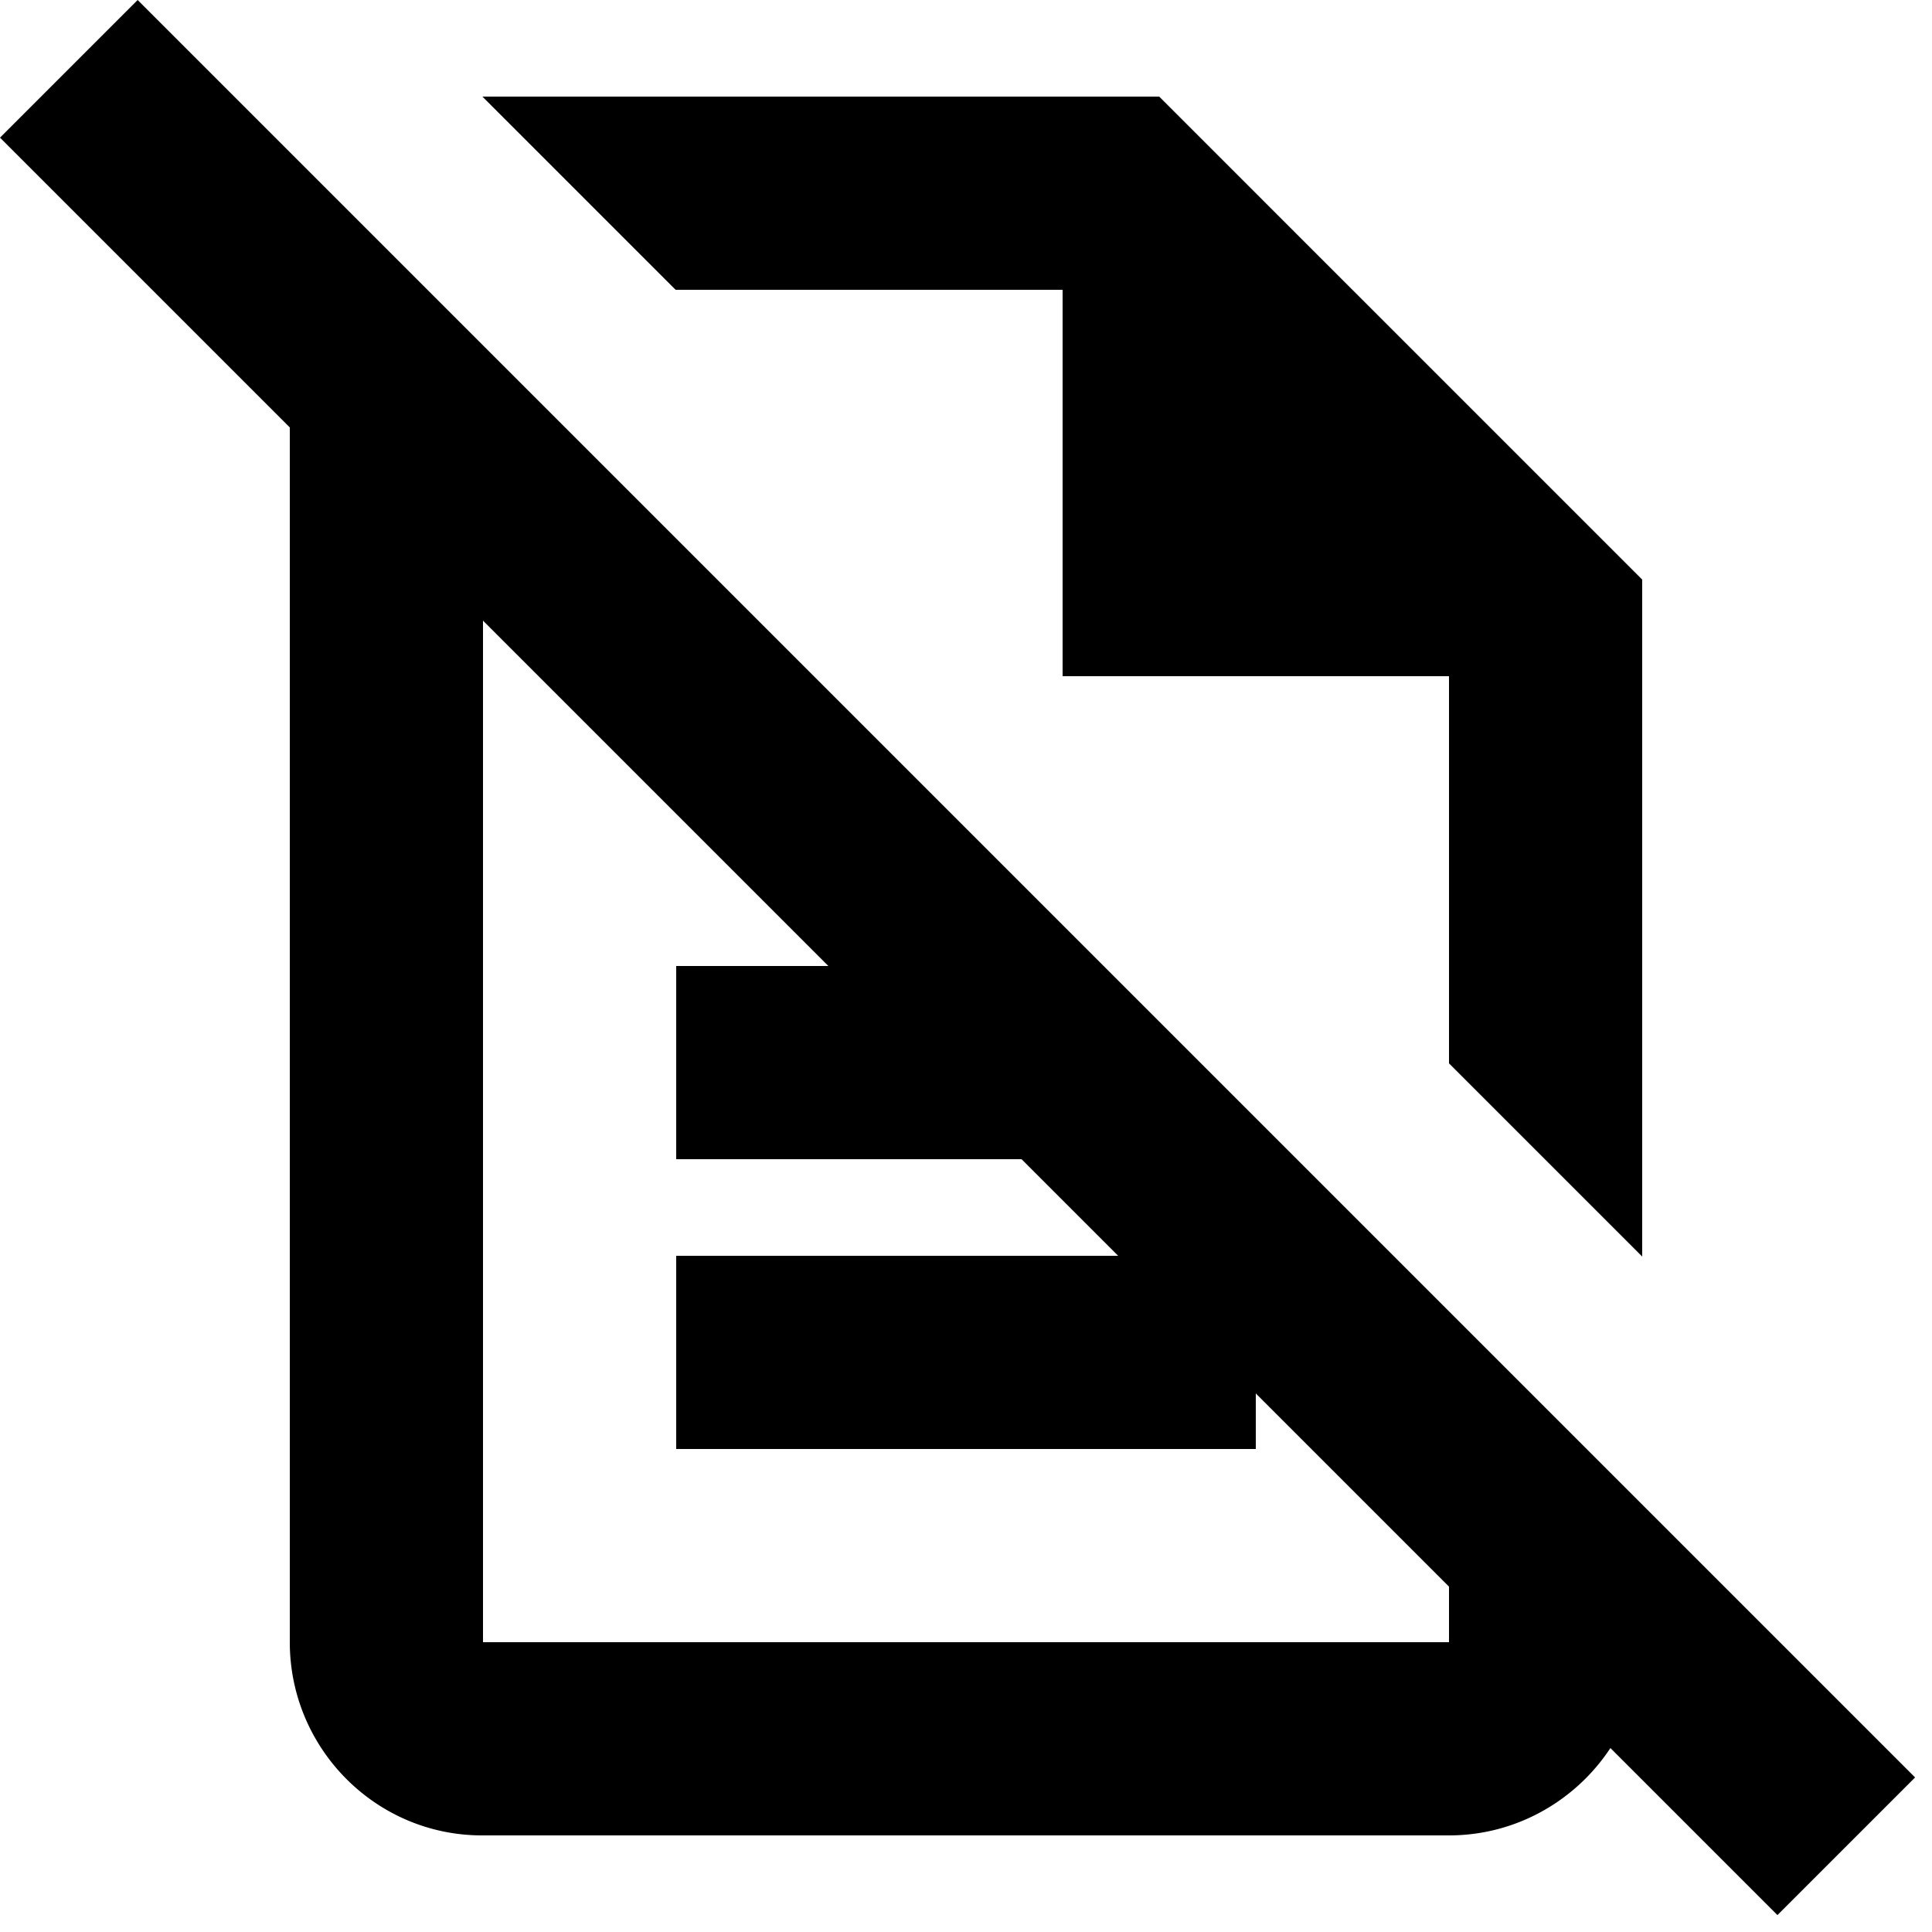 <svg viewBox="0 0 20 20" xmlns="http://www.w3.org/2000/svg"><path d="m4.994 1 2 2H11v4h4v4.008l2 2V6l-5-5H4.994zM3.227 2.082A1.98 1.98 0 0 0 3 3v14c0 1.1.89 2 1.99 2H15c1.1 0 2-.9 2-2v-1.145l-2-2V17H5V3.855L3.227 2.082zM7 10v2h6v-.145L11.145 10H7zm0 3v2h6v-2H7z"/><path d="m1.425 0 18.4 18.4-1.425 1.425L0 1.425Z"/></svg>